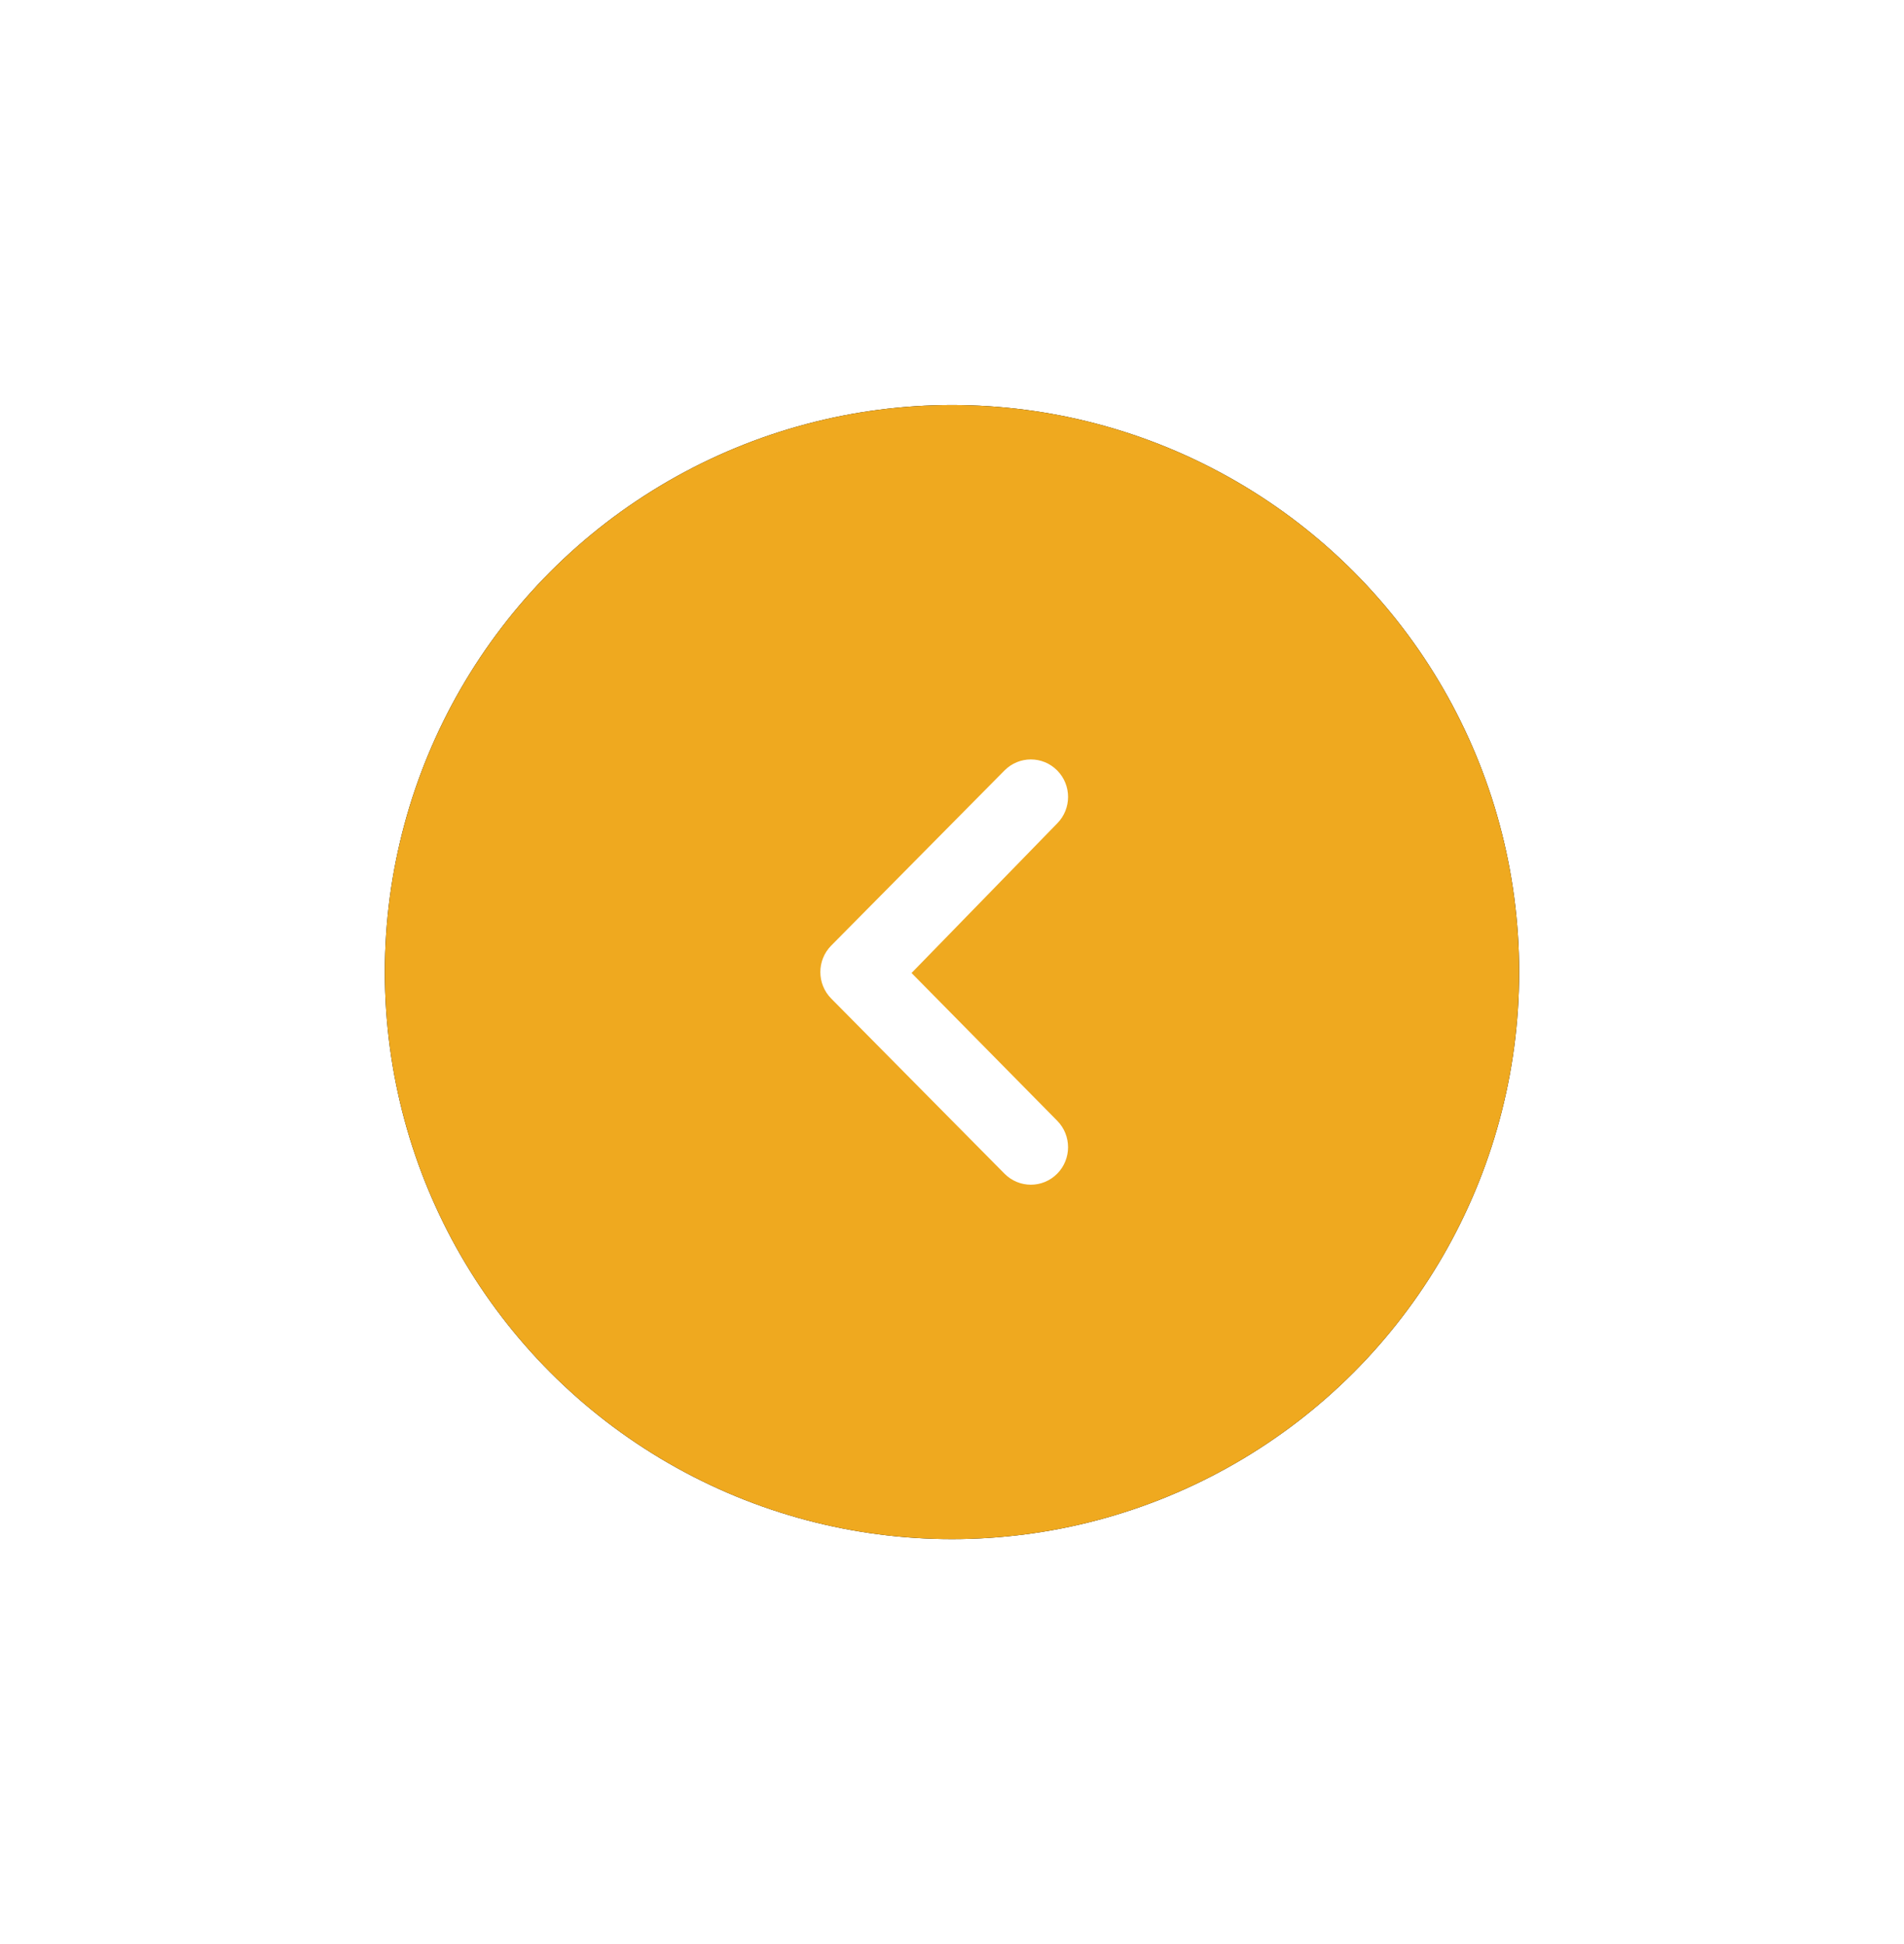 <?xml version="1.0" encoding="UTF-8"?>
<svg width="94px" height="96px" viewBox="0 0 94 96" version="1.1" xmlns="http://www.w3.org/2000/svg" xmlns:xlink="http://www.w3.org/1999/xlink">
    <!-- Generator: Sketch 61 (89581) - https://sketch.com -->
    <title>ic_slider_arrow_left</title>
    <desc>Created with Sketch.</desc>
    <defs>
        <circle id="path-1" cx="28" cy="28" r="28"></circle>
        <filter x="-53.6%" y="-53.6%" width="207.1%" height="207.1%" filterUnits="objectBoundingBox" id="filter-2">
            <feOffset dx="0" dy="0" in="SourceAlpha" result="shadowOffsetOuter1"></feOffset>
            <feGaussianBlur stdDeviation="10" in="shadowOffsetOuter1" result="shadowBlurOuter1"></feGaussianBlur>
            <feColorMatrix values="0 0 0 0 0   0 0 0 0 0   0 0 0 0 0  0 0 0 0.11 0" type="matrix" in="shadowBlurOuter1"></feColorMatrix>
        </filter>
    </defs>
    <g id="Assets" stroke="none" stroke-width="1" fill="none" fill-rule="evenodd">
        <g id="Artboard" transform="translate(-94, -688)">
            <g id="ic_slider_arrow-copy-2" transform="translate(113, 708)">
                <g id="Oval">
                    <use fill="black" fill-opacity="1" filter="url(#filter-2)" xlink:href="#path-1"></use>
                    <use fill="#EFA91F" fill-rule="evenodd" xlink:href="#path-1"></use>
                </g>
                <path d="M32.838,27.044 L24.282,18.396 C23.76,17.868 22.914,17.868 22.392,18.396 C21.869,18.924 21.869,19.779 22.392,20.307 L29.927,28.048 L22.392,35.693 C21.87,36.221 21.87,37.076 22.392,37.604 C22.653,37.868 22.995,38 23.337,38 C23.679,38 24.021,37.868 24.282,37.604 L32.838,28.956 C33.36,28.428 33.36,27.572 32.838,27.044 Z" id="Path" stroke="#FFFFFF" fill="#FFFFFF" fill-rule="nonzero" transform="translate(27.615, 28) scale(-1, 1) translate(-27.615, -28) "></path>
            </g>
        </g>
    </g>
</svg>